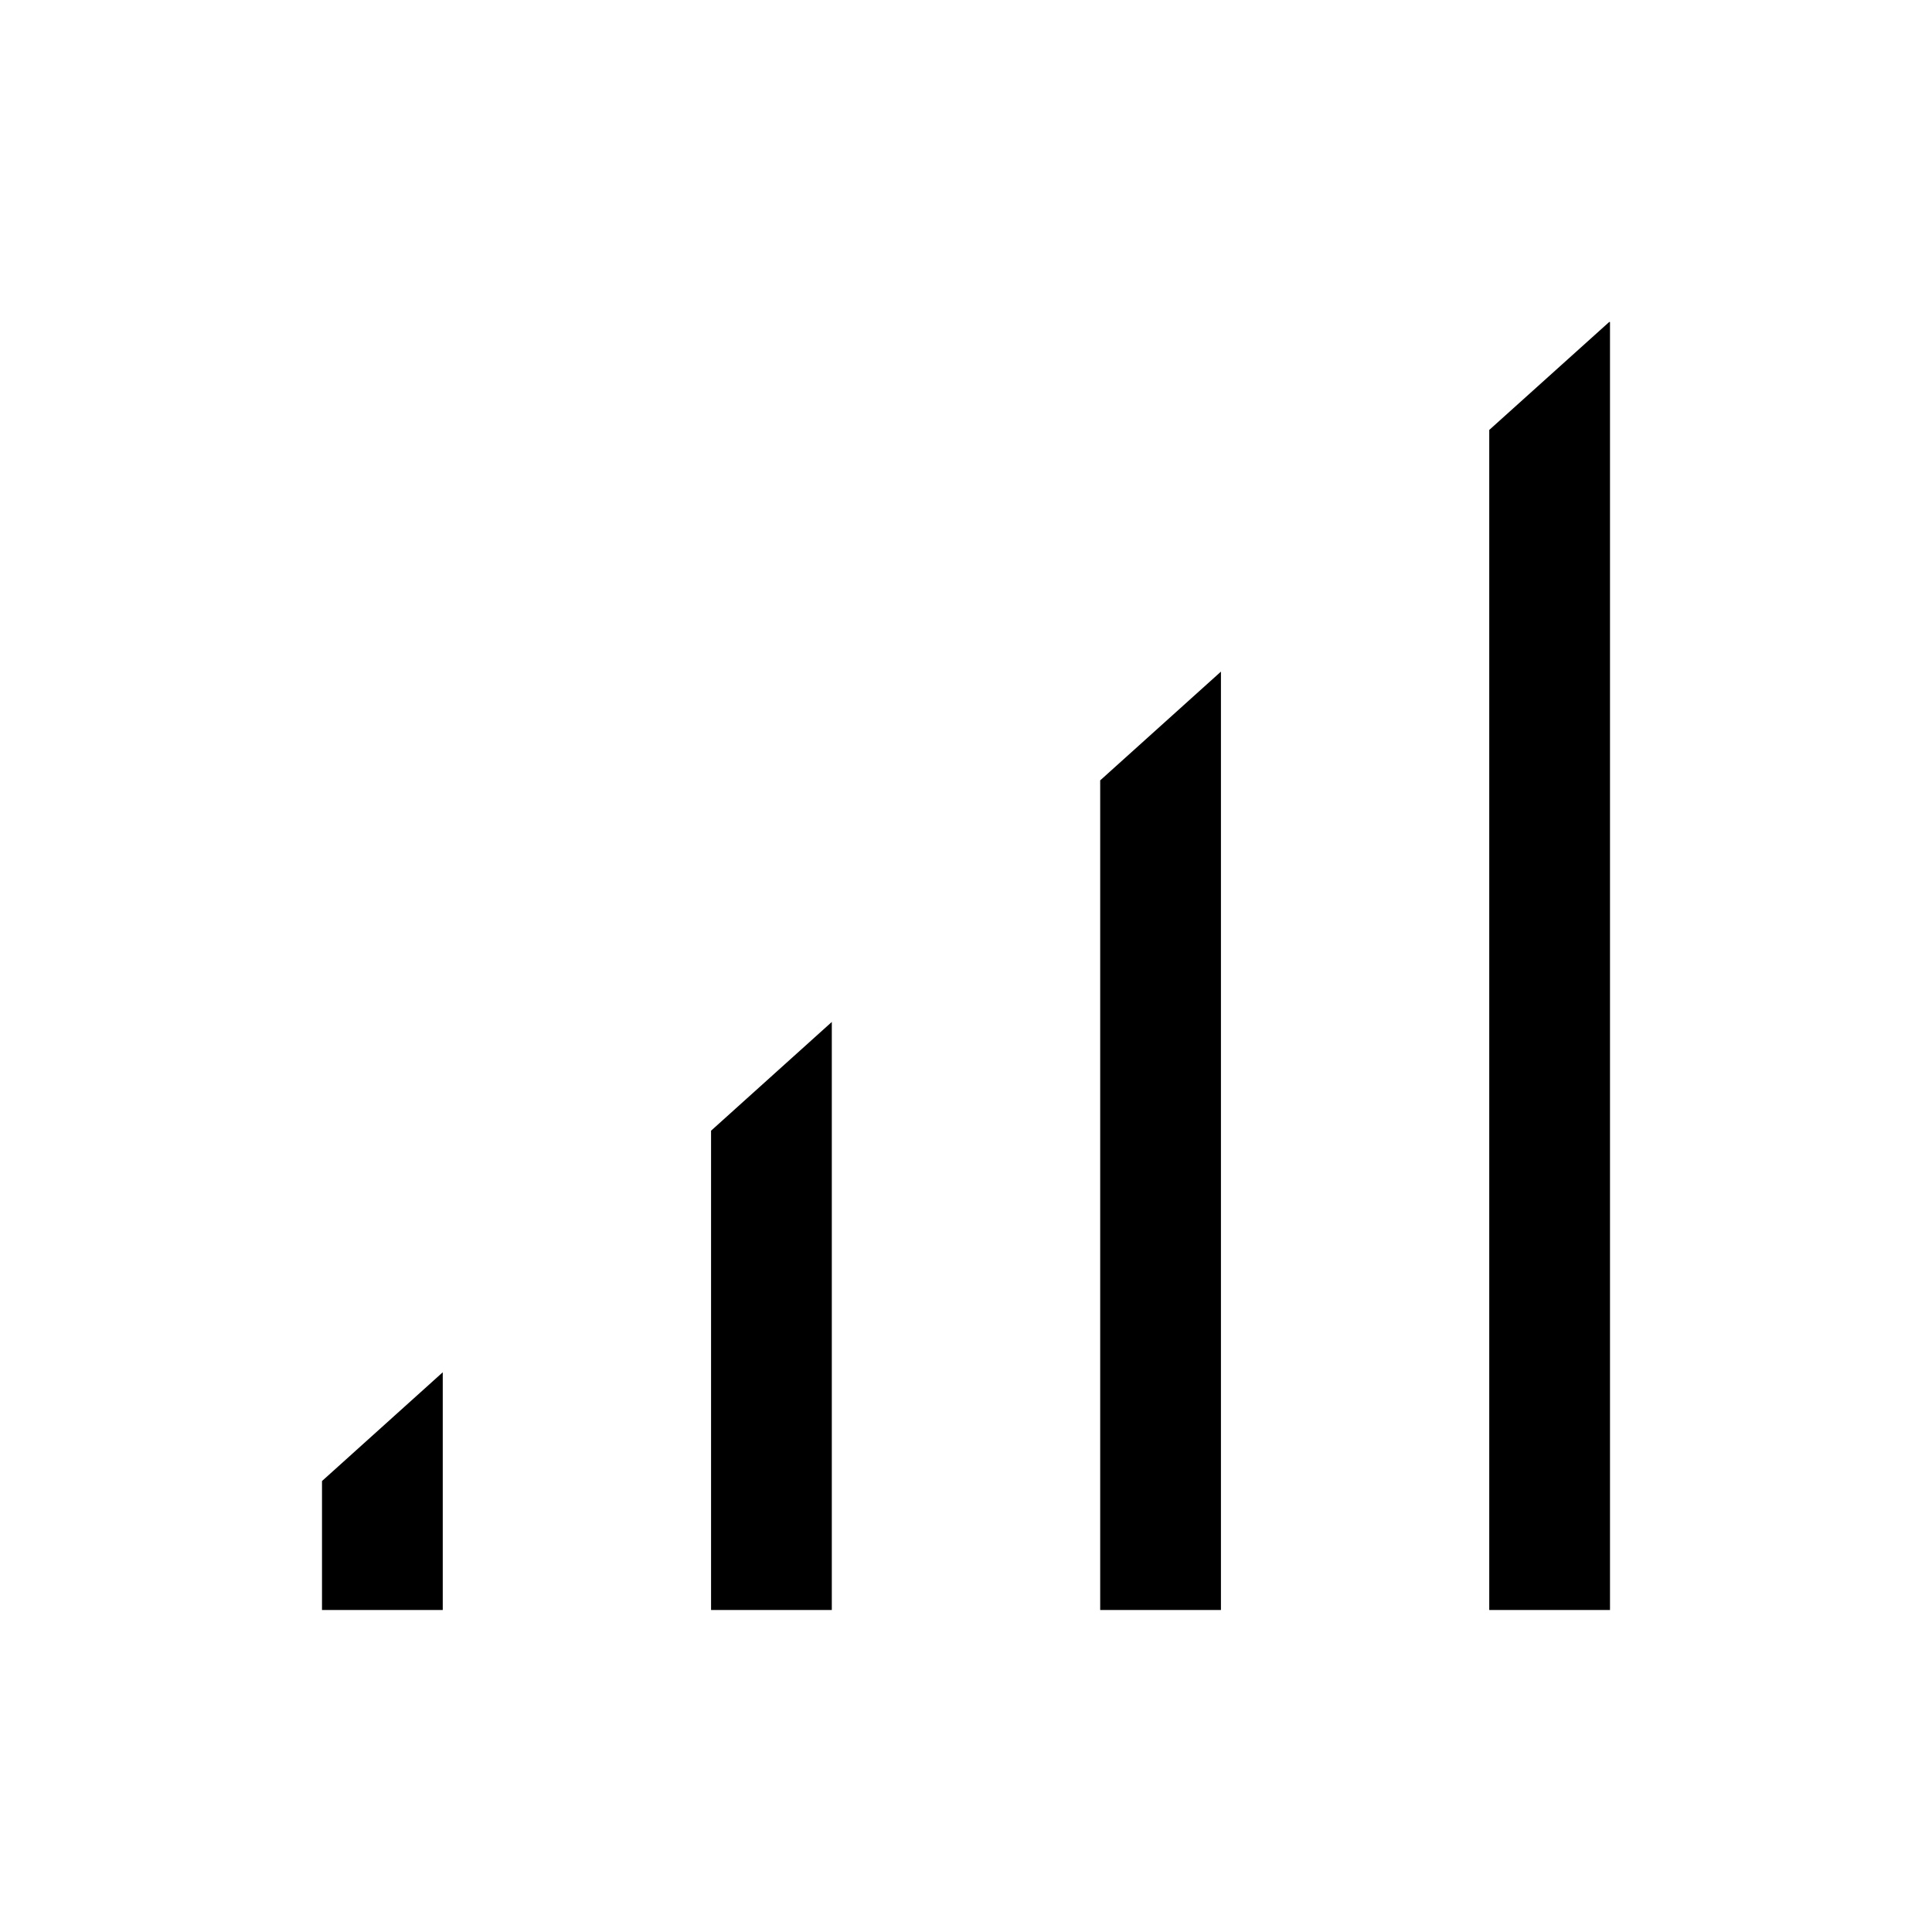 <svg width="24" height="24" viewBox="0 0 24 24" fill="none" xmlns="http://www.w3.org/2000/svg">
<path d="M8.833 20H10.333V12.695L8.833 14.046V20ZM4 20H5.5V17.047L4 18.398V20ZM13.667 20H15.167V8.343L13.667 9.694V20ZM19.99 4L18.5 5.341V20H20V4H19.99Z" fill="black"/>
</svg>
